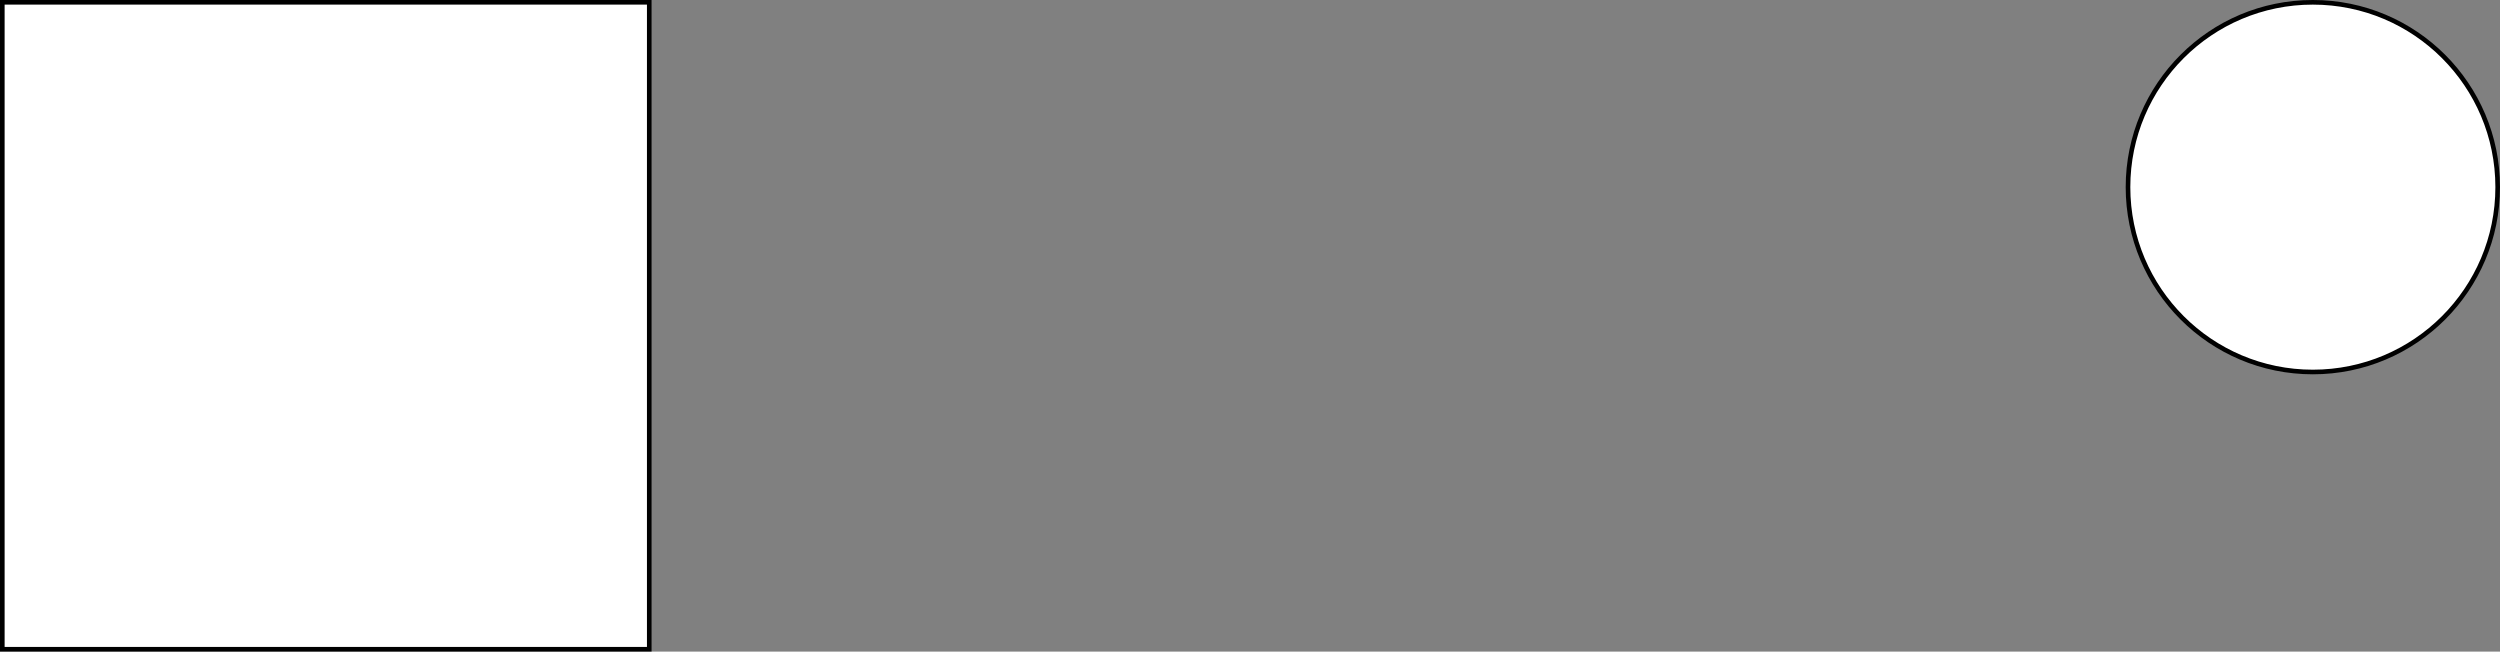 <?xml version="1.0" encoding="UTF-8"?>
<!-- Do not edit this file with editors other than diagrams.net -->
<!DOCTYPE svg PUBLIC "-//W3C//DTD SVG 1.1//EN" "http://www.w3.org/Graphics/SVG/1.1/DTD/svg11.dtd">
<svg xmlns="http://www.w3.org/2000/svg" xmlns:xlink="http://www.w3.org/1999/xlink" version="1.1" width="541px" height="141px" viewBox="-0.5 -0.5 541 141" content="&lt;mxfile host=&quot;app.diagrams.net&quot; modified=&quot;2022-08-07T16:17:03.632Z&quot; agent=&quot;5.0 (Windows NT 10.0; Win64; x64) AppleWebKit/537.36 (KHTML, like Gecko) Chrome/103.0.506.134 Safari/537.36&quot; etag=&quot;1X8zVckAqiWfnOAGVCJt&quot; version=&quot;20.2.3&quot; type=&quot;github&quot;&gt;&lt;diagram id=&quot;TBIpYz7tuv4PE7YVZ3Ks&quot; name=&quot;Сторінка-1&quot;&gt;xZNNT8MwDIZ/TY9Ibbpl49qyjQunakJwixqviZQuJc1oxq8nI+6XJjR2QurBfuzYzus0SvPa7QxrxIvmoCIScxelTxEhyYKQ6PLF/BzIitIAKiM5Jo2gkF+AMEZ6khzaWaLVWlnZzGGpj0co7YwxY3Q3TztoNe/asAquQFEydU1fJbci0DVZjfwZZCX6zgl9DJGa9cl4k1YwrrsJSjdRmhutbbBql4O6iNfrEs5tf4kOgxk42r8caGmZsbjYf6z3yzexfV9a5x6wyidTJ7wwDmvPvQK+ihfbO1knpIWiYeUl0vl9eyZsrbyXeJO1TdjAQTrwTbPrCft2YCy4CcKJd6BrsObsUzBKY1QPn09C0e8my0AkJnvoGcP1V0PlUSFvoEh3CEZuC/YPMiWL2zINOVOdBniHUN4dX+1PbPLvp5tv&lt;/diagram&gt;&lt;/mxfile&gt;" style="background-color: rgb(255, 255, 255);"><rect x="-0.5" y="-0.5" width="541" height="141" fill="#808080" stroke="none"/><defs/><g><ellipse cx="500" cy="40" rx="40" ry="40" fill="rgb(255, 255, 255)" stroke="rgb(0, 0, 0)" pointer-events="all"/><rect x="0" y="0" width="140" height="140" fill="rgb(255, 255, 255)" stroke="rgb(0, 0, 0)" pointer-events="all"/></g></svg>